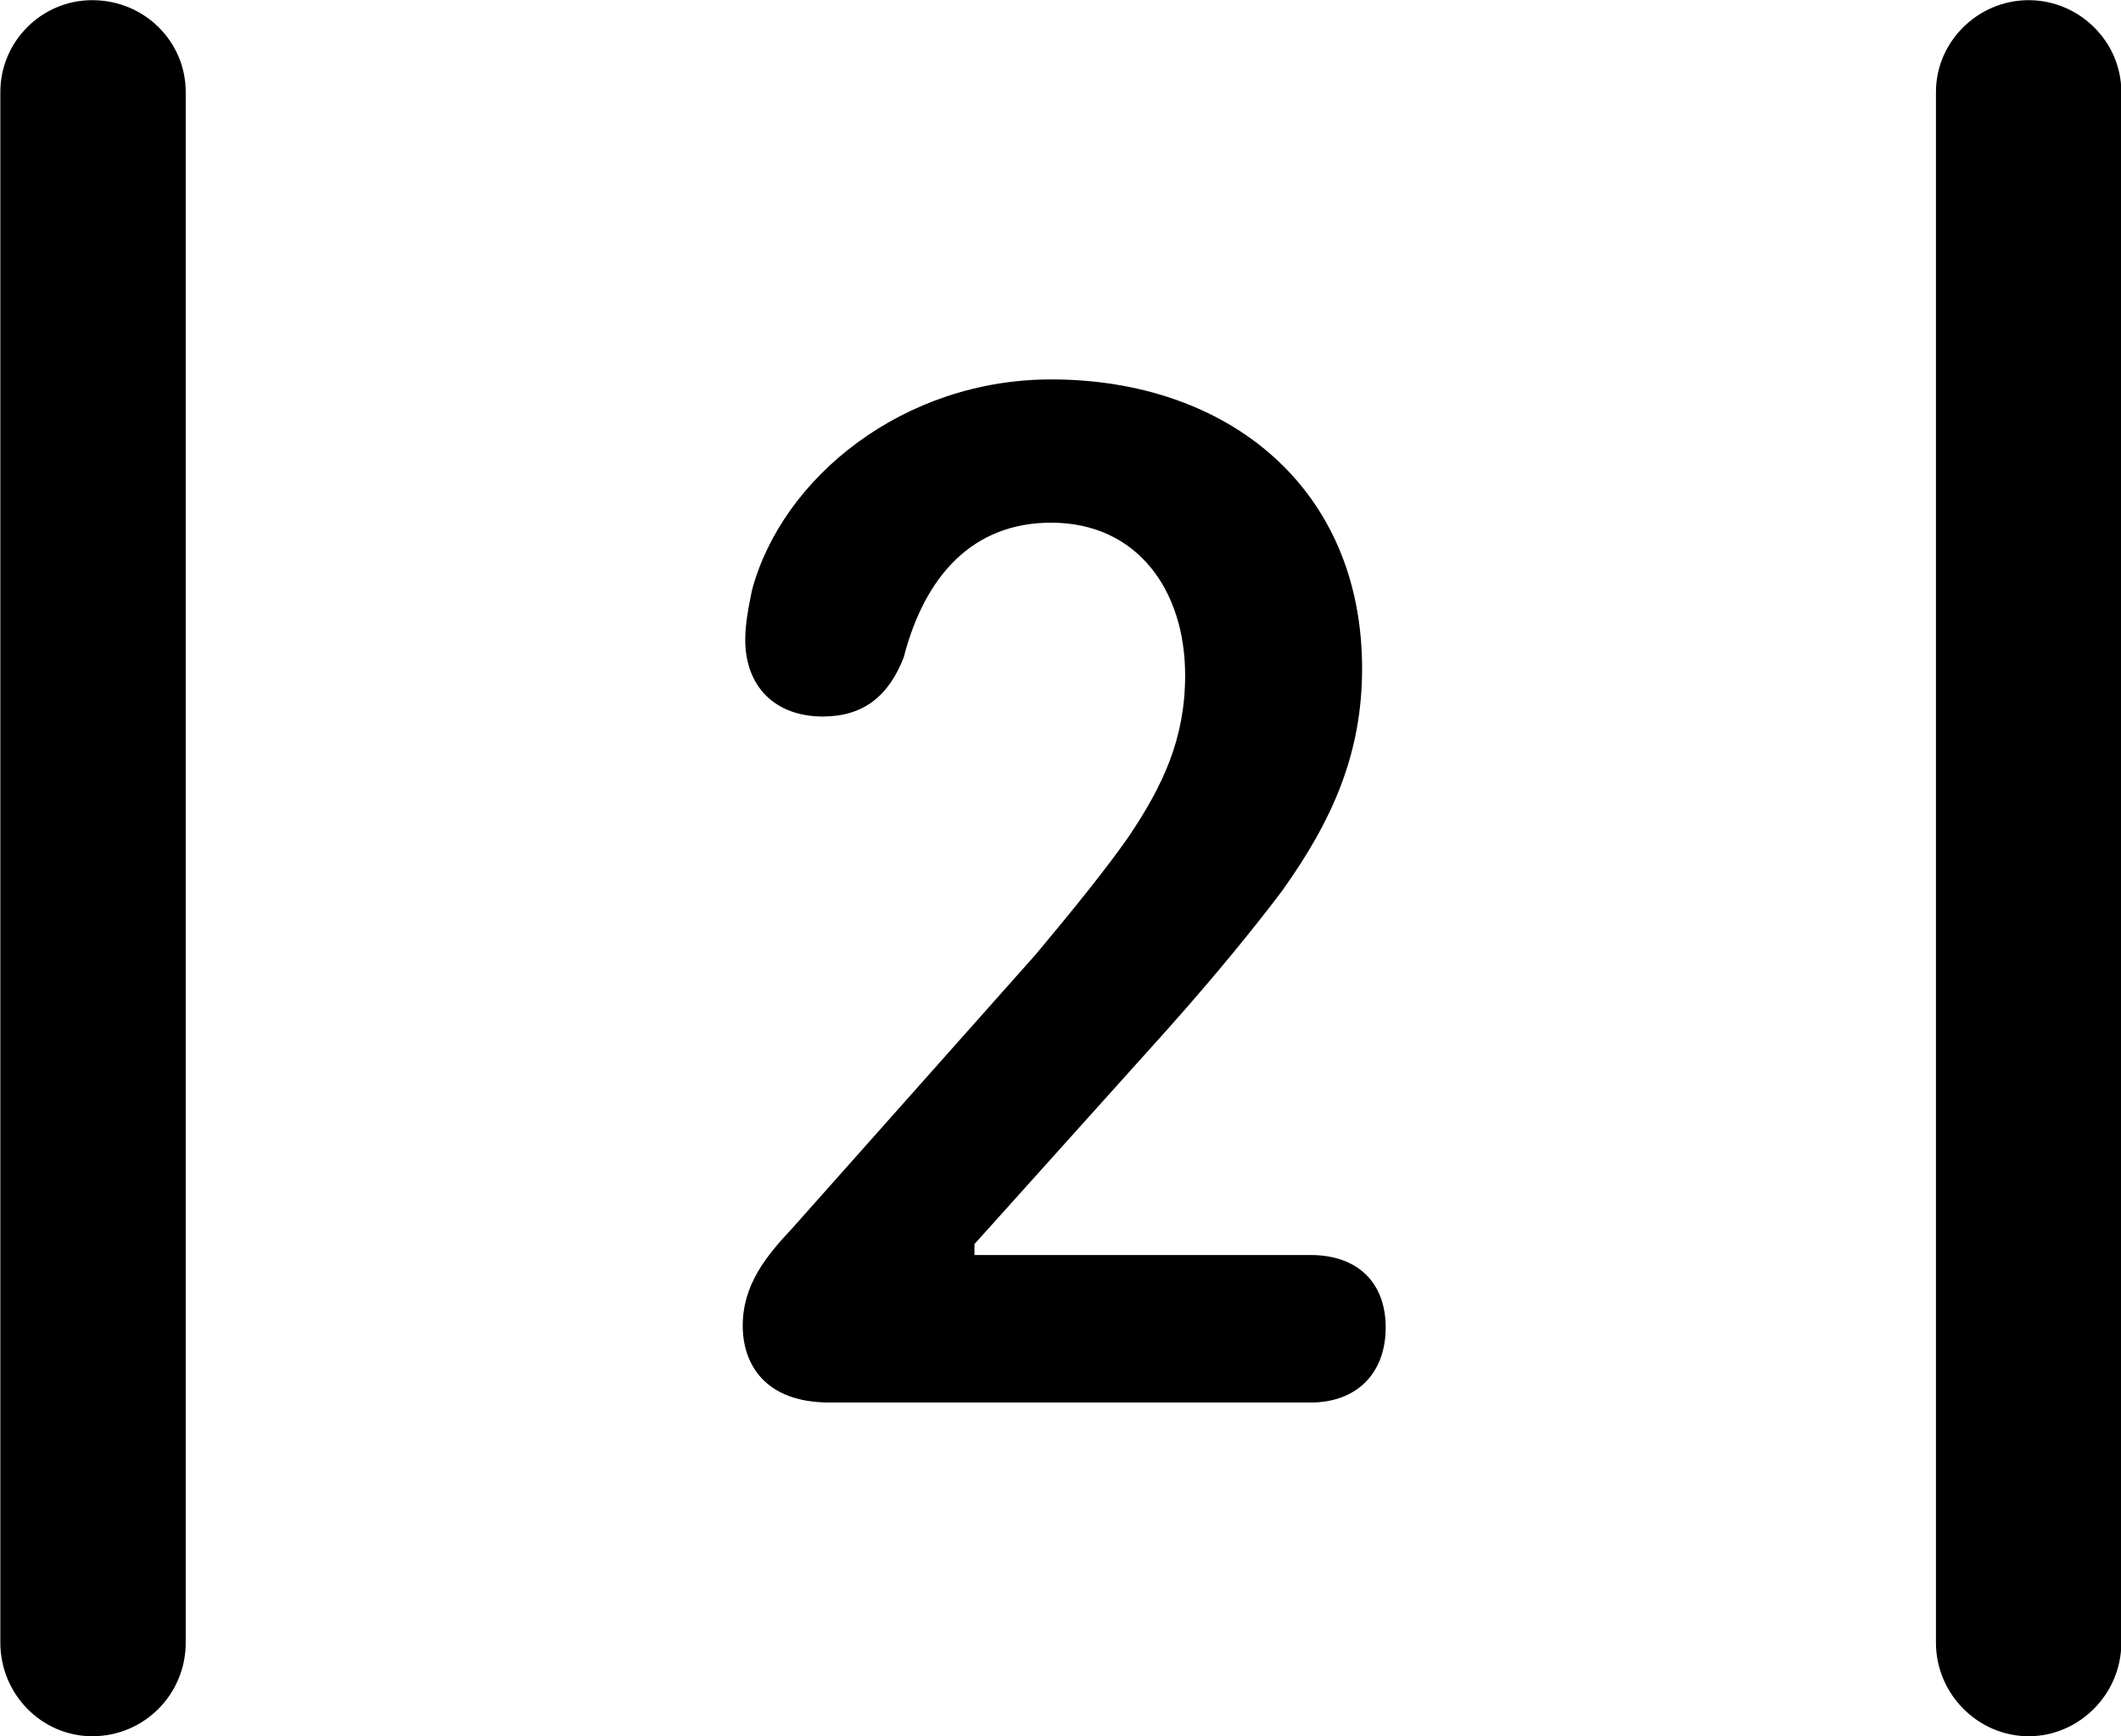 
<svg
    viewBox="0 0 25.17 20.604"
    xmlns="http://www.w3.org/2000/svg"
>
    <path
        fill="inherit"
        d="M0.004 19.492C0.004 20.102 0.494 20.602 1.094 20.602C1.714 20.602 2.204 20.102 2.204 19.492V1.092C2.204 0.492 1.714 0.002 1.094 0.002C0.494 0.002 0.004 0.492 0.004 1.092ZM22.974 19.492C22.974 20.102 23.474 20.602 24.074 20.602C24.674 20.602 25.174 20.102 25.174 19.492V1.092C25.174 0.492 24.674 0.002 24.074 0.002C23.474 0.002 22.974 0.492 22.974 1.092ZM9.844 16.642H15.554C16.104 16.642 16.444 16.292 16.444 15.752C16.444 15.212 16.104 14.892 15.554 14.892H11.564V14.762L13.874 12.192C14.434 11.562 14.874 11.022 15.214 10.572C15.814 9.732 16.164 8.942 16.164 7.932C16.164 5.782 14.564 4.502 12.474 4.502C10.724 4.502 9.284 5.662 8.924 7.002C8.884 7.202 8.844 7.392 8.844 7.592C8.844 8.152 9.204 8.502 9.764 8.502C10.244 8.502 10.544 8.262 10.724 7.802C10.974 6.832 11.544 6.202 12.474 6.202C13.494 6.202 14.064 7.002 14.064 8.012C14.064 8.762 13.804 9.322 13.384 9.942C13.124 10.312 12.754 10.772 12.294 11.322L9.404 14.572C9.094 14.902 8.814 15.242 8.814 15.732C8.814 16.172 9.064 16.642 9.844 16.642Z"
        fillRule="evenodd"
        clipRule="evenodd"
    />
</svg>
        